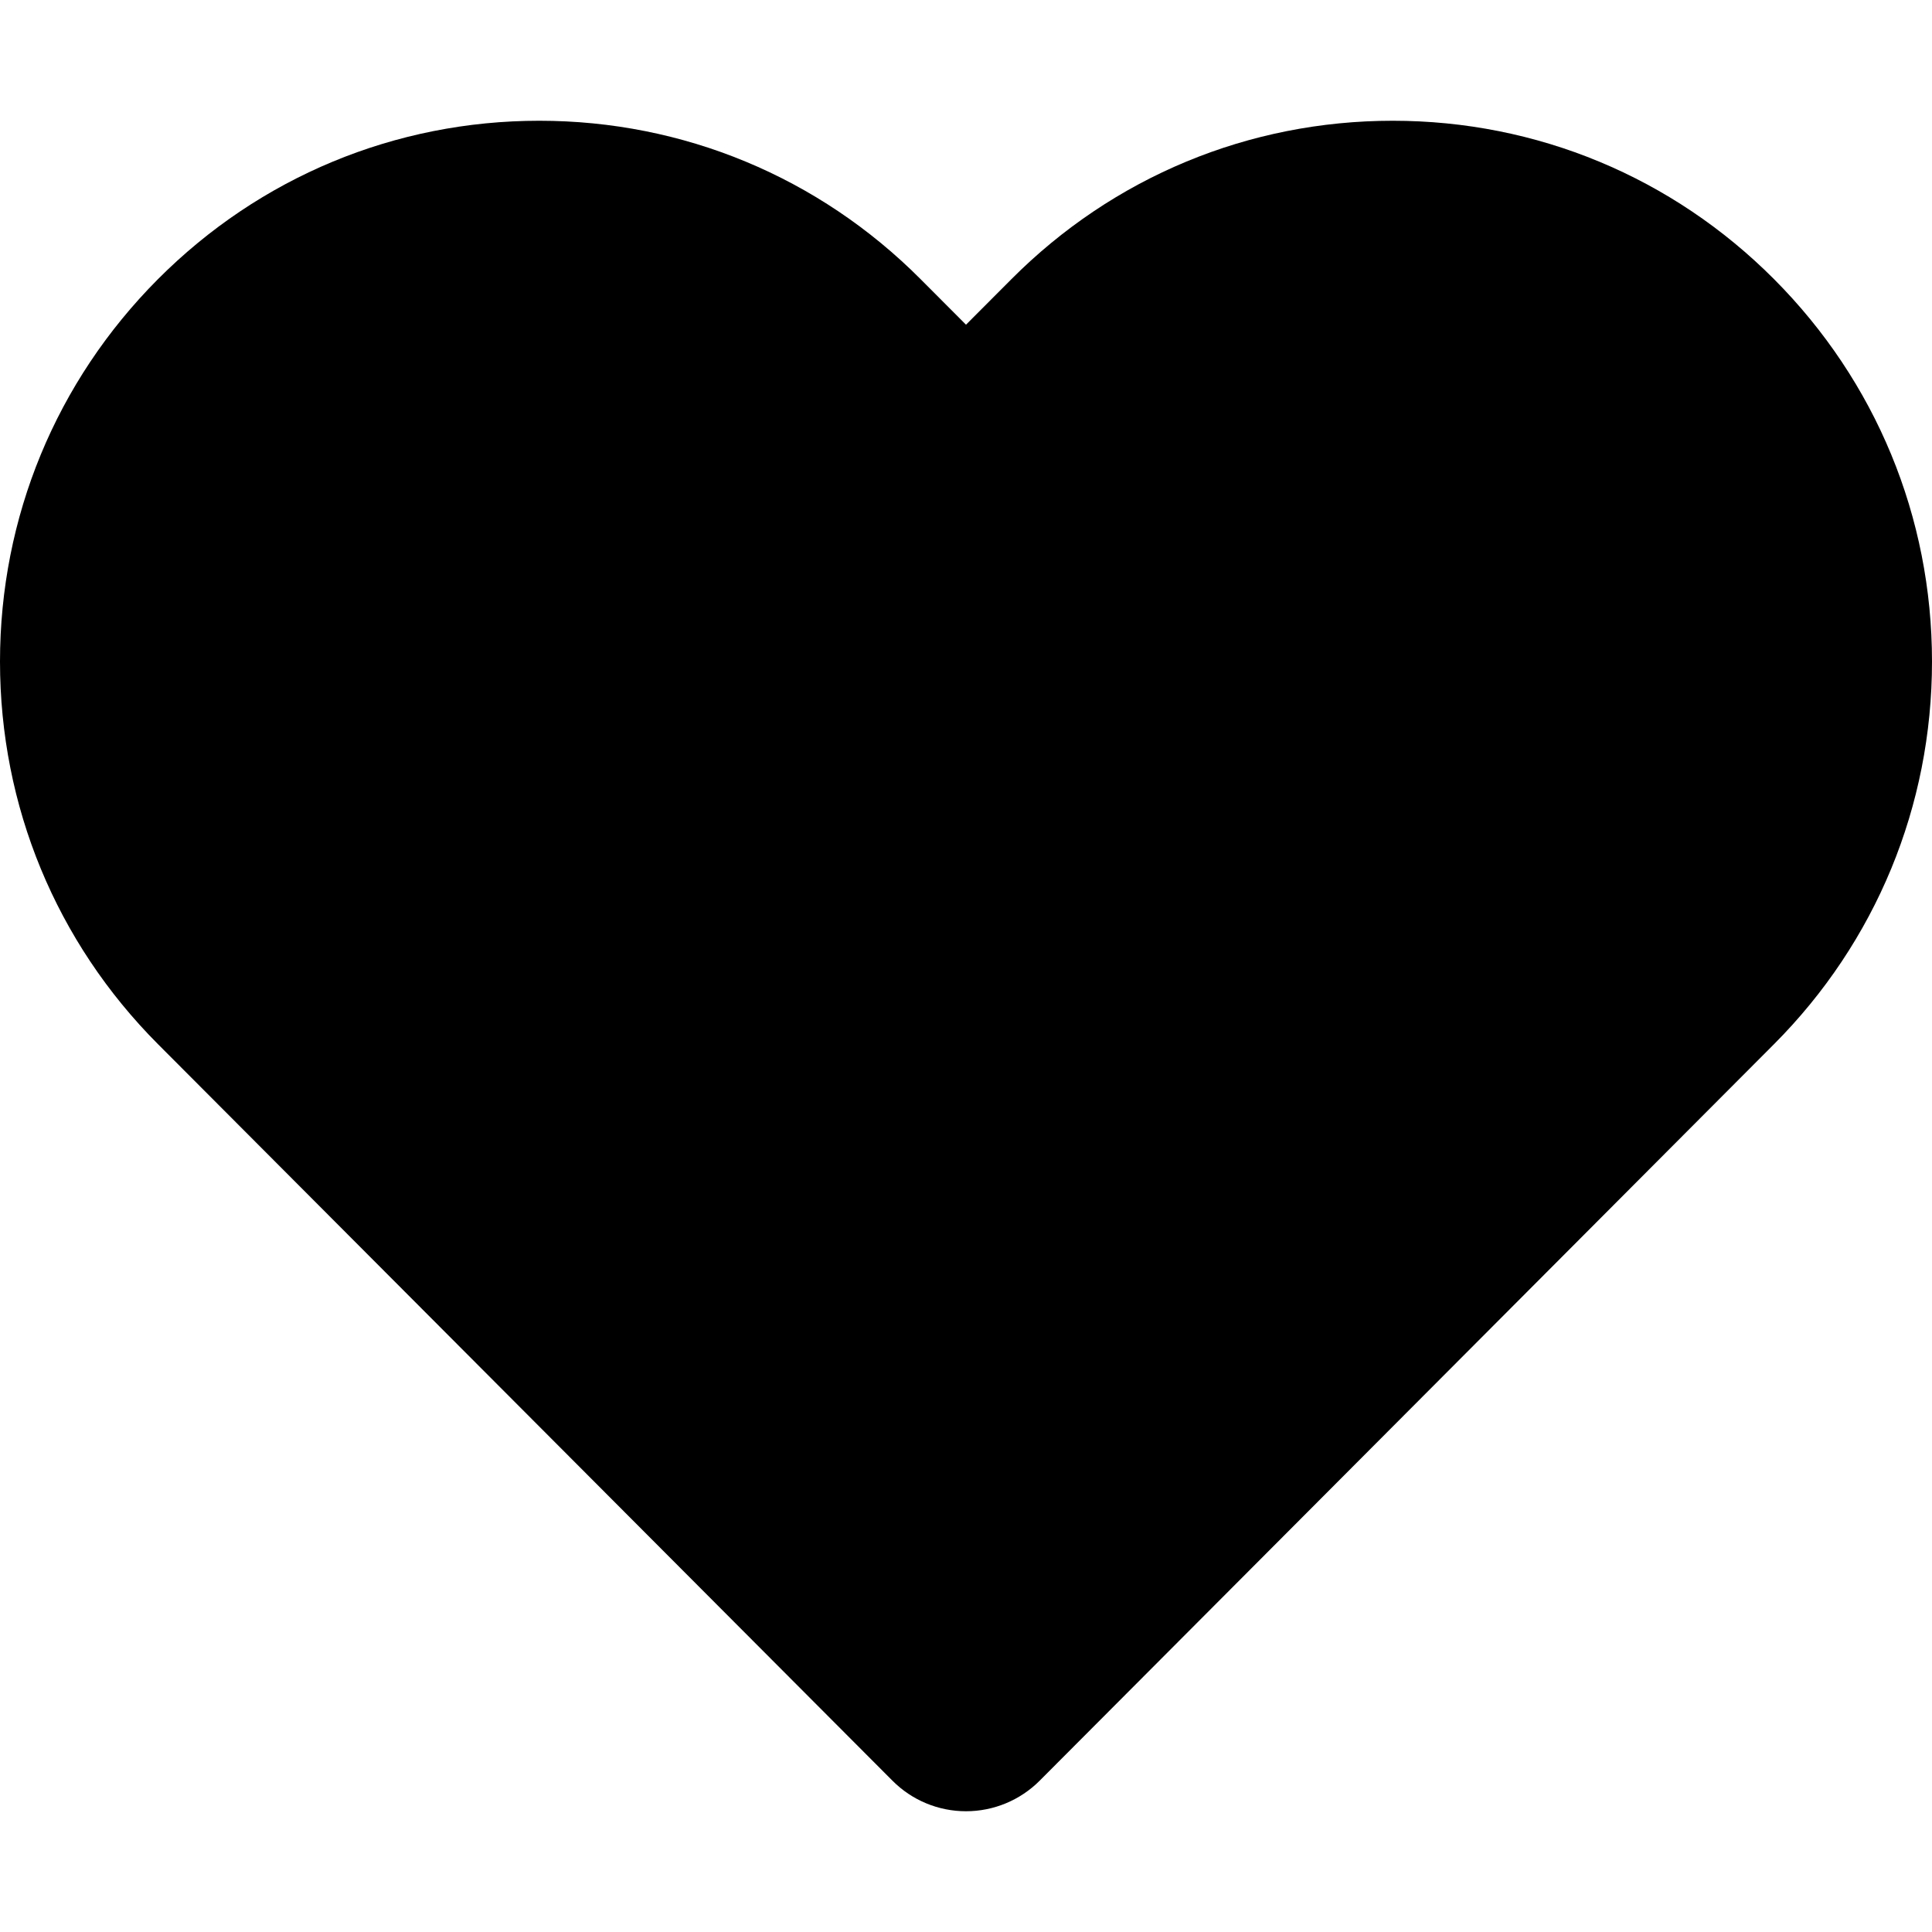 <svg xmlns="http://www.w3.org/2000/svg" viewBox="0 0 16 16">
    <g transform="translate(0 1)">
        <g transform="translate(554 -67.531)" stroke-miterlimit="10">
            <path
                d="M -546 80.473 L -551.984 74.472 C -552.639 73.814 -553 72.94 -553 72.01 C -553 71.08 -552.639 70.206 -551.984 69.549 C -551.329 68.893 -550.459 68.531 -549.534 68.531 C -548.609 68.531 -547.739 68.893 -547.084 69.549 L -546.708 69.926 L -546 70.636 L -545.292 69.926 L -544.916 69.549 C -544.261 68.893 -543.391 68.531 -542.466 68.531 C -541.541 68.531 -540.671 68.893 -540.016 69.549 C -539.361 70.206 -539 71.08 -539 72.01 C -539 72.94 -539.361 73.814 -540.016 74.472 L -546 80.473 Z"
                stroke="none" />
            <path
                d="M -549.534 69.531 C -550.192 69.531 -550.81 69.788 -551.276 70.255 C -551.743 70.723 -552 71.347 -552 72.01 C -552 72.674 -551.743 73.297 -551.276 73.765 L -546 79.056 L -540.724 73.766 C -540.257 73.297 -540 72.674 -540 72.01 C -540 71.347 -540.257 70.724 -540.724 70.255 C -541.19 69.788 -541.808 69.531 -542.466 69.531 C -543.124 69.531 -543.742 69.788 -544.208 70.255 L -546 72.052 L -547.793 70.255 C -548.258 69.788 -548.876 69.531 -549.534 69.531 M -549.534 67.531 C -548.341 67.531 -547.219 67.997 -546.376 68.843 L -546 69.22 L -545.624 68.843 C -544.781 67.997 -543.659 67.531 -542.466 67.531 C -541.273 67.531 -540.151 67.997 -539.308 68.843 C -538.465 69.689 -538 70.813 -538 72.01 C -538 73.206 -538.465 74.332 -539.308 75.178 L -545.39 81.278 C -545.552 81.44 -545.771 81.531 -546 81.531 C -546.229 81.531 -546.448 81.44 -546.609 81.278 L -552.692 75.178 C -553.535 74.332 -554 73.207 -554 72.01 C -554 70.814 -553.535 69.689 -552.692 68.843 C -551.849 67.997 -550.727 67.531 -549.534 67.531 Z"
                stroke="none" fill="#000" />
        </g>
    </g>
</svg>